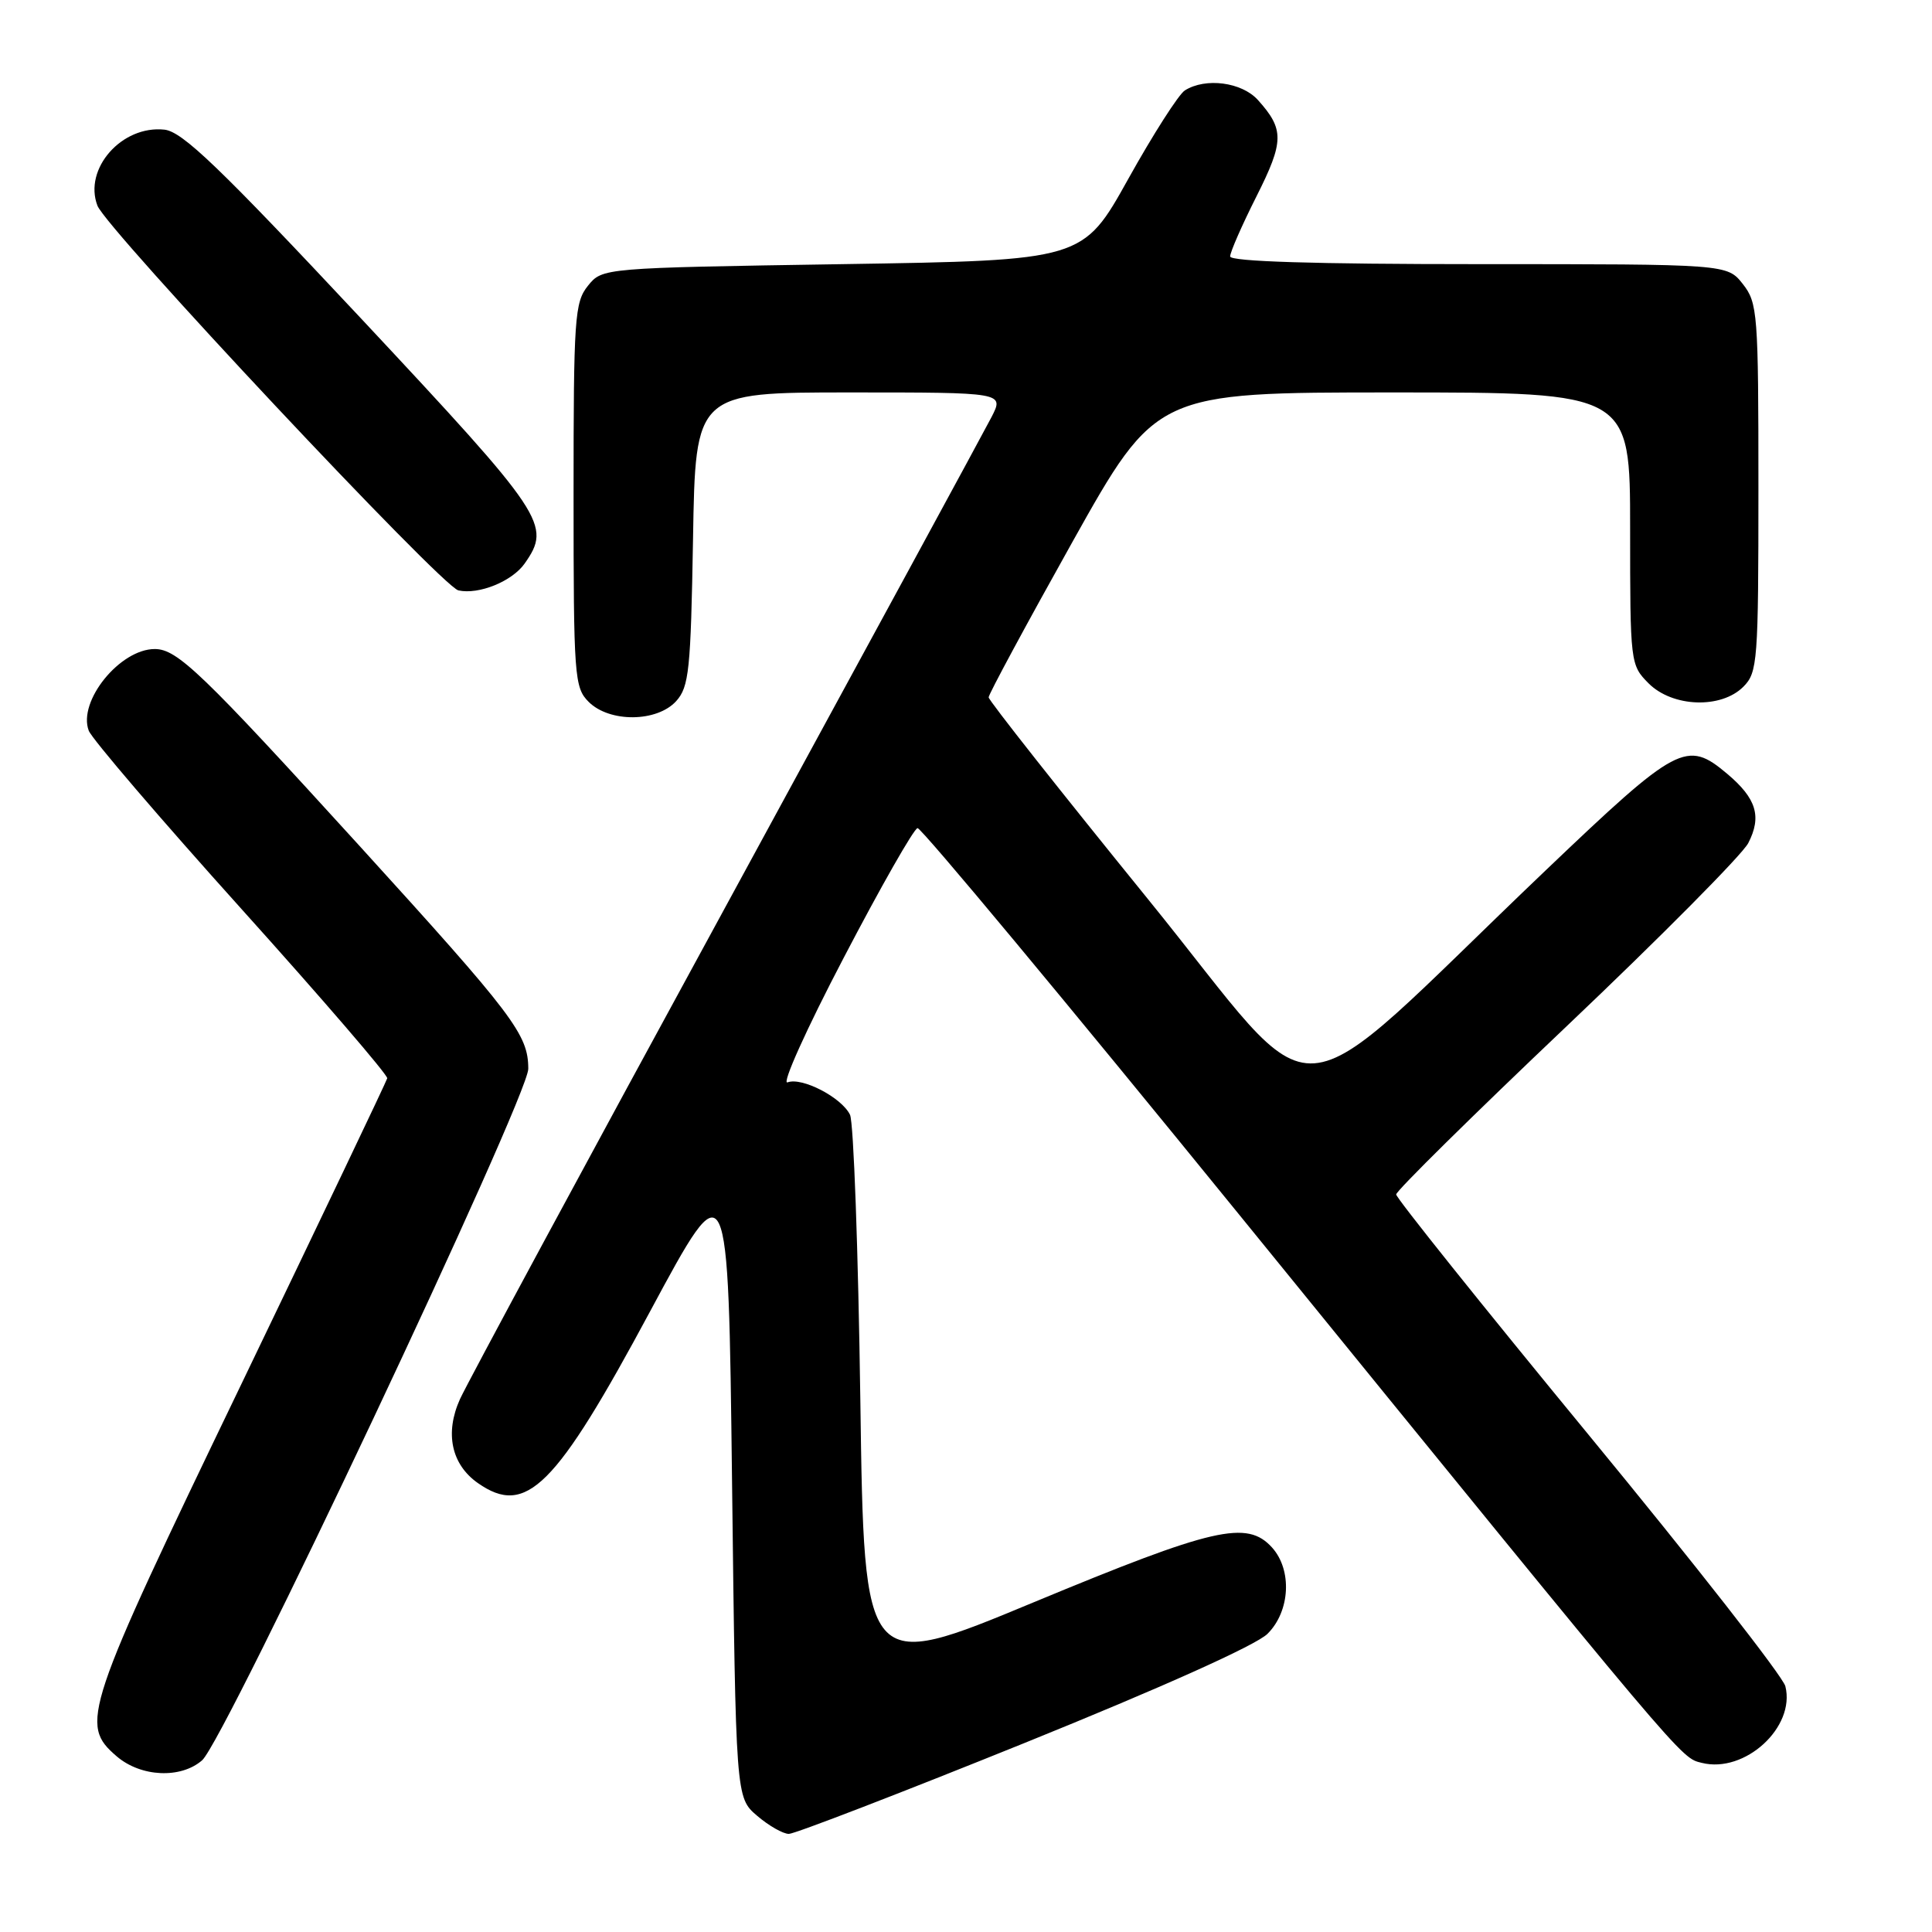 <?xml version="1.0" encoding="UTF-8" standalone="no"?>
<!DOCTYPE svg PUBLIC "-//W3C//DTD SVG 1.1//EN" "http://www.w3.org/Graphics/SVG/1.1/DTD/svg11.dtd" >
<svg xmlns="http://www.w3.org/2000/svg" xmlns:xlink="http://www.w3.org/1999/xlink" version="1.1" viewBox="0 0 256 256">
 <g >
 <path fill="currentColor"
d=" M 135.72 230.97 C 153.95 223.60 166.45 217.99 167.95 216.49 C 170.96 213.50 171.24 208.03 168.55 205.05 C 165.23 201.39 160.84 202.40 136.95 212.32 C 114.50 221.65 114.50 221.65 114.00 185.57 C 113.72 165.73 113.11 148.70 112.63 147.71 C 111.51 145.41 106.25 142.69 104.35 143.42 C 103.53 143.73 106.88 136.30 111.79 126.92 C 116.69 117.53 121.10 109.79 121.58 109.73 C 122.07 109.67 141.29 132.77 164.29 161.06 C 223.88 234.34 222.64 232.87 225.50 233.59 C 231.21 235.02 237.93 228.86 236.57 223.44 C 236.25 222.14 224.51 207.15 210.49 190.11 C 196.47 173.07 185.00 158.74 185.00 158.27 C 185.00 157.80 195.17 147.77 207.59 135.98 C 220.02 124.18 230.84 113.27 231.65 111.72 C 233.47 108.20 232.74 105.80 228.87 102.54 C 223.49 98.01 222.31 98.64 204.89 115.25 C 169.45 149.04 176.00 148.56 152.08 119.10 C 140.49 104.82 131.00 92.80 131.00 92.40 C 131.00 91.99 135.99 82.74 142.09 71.83 C 153.19 52.00 153.19 52.00 184.59 52.00 C 216.00 52.00 216.00 52.00 216.00 70.05 C 216.00 87.87 216.03 88.12 218.45 90.55 C 221.62 93.72 228.05 93.95 231.00 91.00 C 232.89 89.11 233.00 87.67 233.00 64.63 C 233.00 41.50 232.90 40.14 230.93 37.63 C 228.85 35.00 228.85 35.00 195.93 35.00 C 174.11 35.00 163.00 34.65 163.00 33.98 C 163.00 33.41 164.57 29.83 166.49 26.02 C 170.16 18.73 170.18 17.14 166.68 13.25 C 164.54 10.88 159.74 10.25 157.00 11.98 C 156.18 12.50 152.80 17.78 149.50 23.71 C 143.49 34.50 143.49 34.50 111.66 35.00 C 79.82 35.50 79.82 35.50 77.91 37.86 C 76.14 40.05 76.00 42.11 76.00 65.61 C 76.00 89.67 76.11 91.11 78.00 93.00 C 80.76 95.76 87.05 95.71 89.60 92.90 C 91.30 91.01 91.53 88.80 91.83 71.40 C 92.15 52.00 92.15 52.00 112.60 52.00 C 133.05 52.00 133.05 52.00 131.39 55.25 C 130.47 57.04 114.64 86.17 96.22 120.00 C 77.79 153.82 61.92 183.25 60.95 185.39 C 58.92 189.89 59.80 194.05 63.33 196.52 C 69.72 200.99 73.59 197.14 86.16 173.73 C 96.50 154.50 96.50 154.50 97.00 196.34 C 97.50 238.18 97.50 238.18 100.31 240.59 C 101.85 241.91 103.75 243.00 104.53 243.00 C 105.30 243.00 119.34 237.59 135.72 230.97 Z  M 26.78 233.25 C 29.80 230.61 70.00 145.38 70.00 141.62 C 69.99 137.07 68.12 134.60 47.56 112.00 C 26.74 89.13 23.49 86.00 20.51 86.00 C 15.89 86.00 10.28 92.93 11.76 96.82 C 12.17 97.90 21.27 108.53 32.00 120.45 C 42.73 132.37 51.42 142.47 51.31 142.88 C 51.21 143.29 42.47 161.60 31.90 183.57 C 11.08 226.80 10.52 228.47 15.46 232.72 C 18.66 235.47 23.95 235.72 26.78 233.25 Z  M 69.52 74.67 C 73.10 69.55 72.32 68.38 47.87 42.23 C 29.10 22.18 24.18 17.44 21.79 17.18 C 16.15 16.57 11.04 22.36 12.91 27.25 C 14.10 30.36 58.56 77.76 60.74 78.23 C 63.44 78.83 67.86 77.03 69.52 74.67 Z "/>
</g>
</svg>